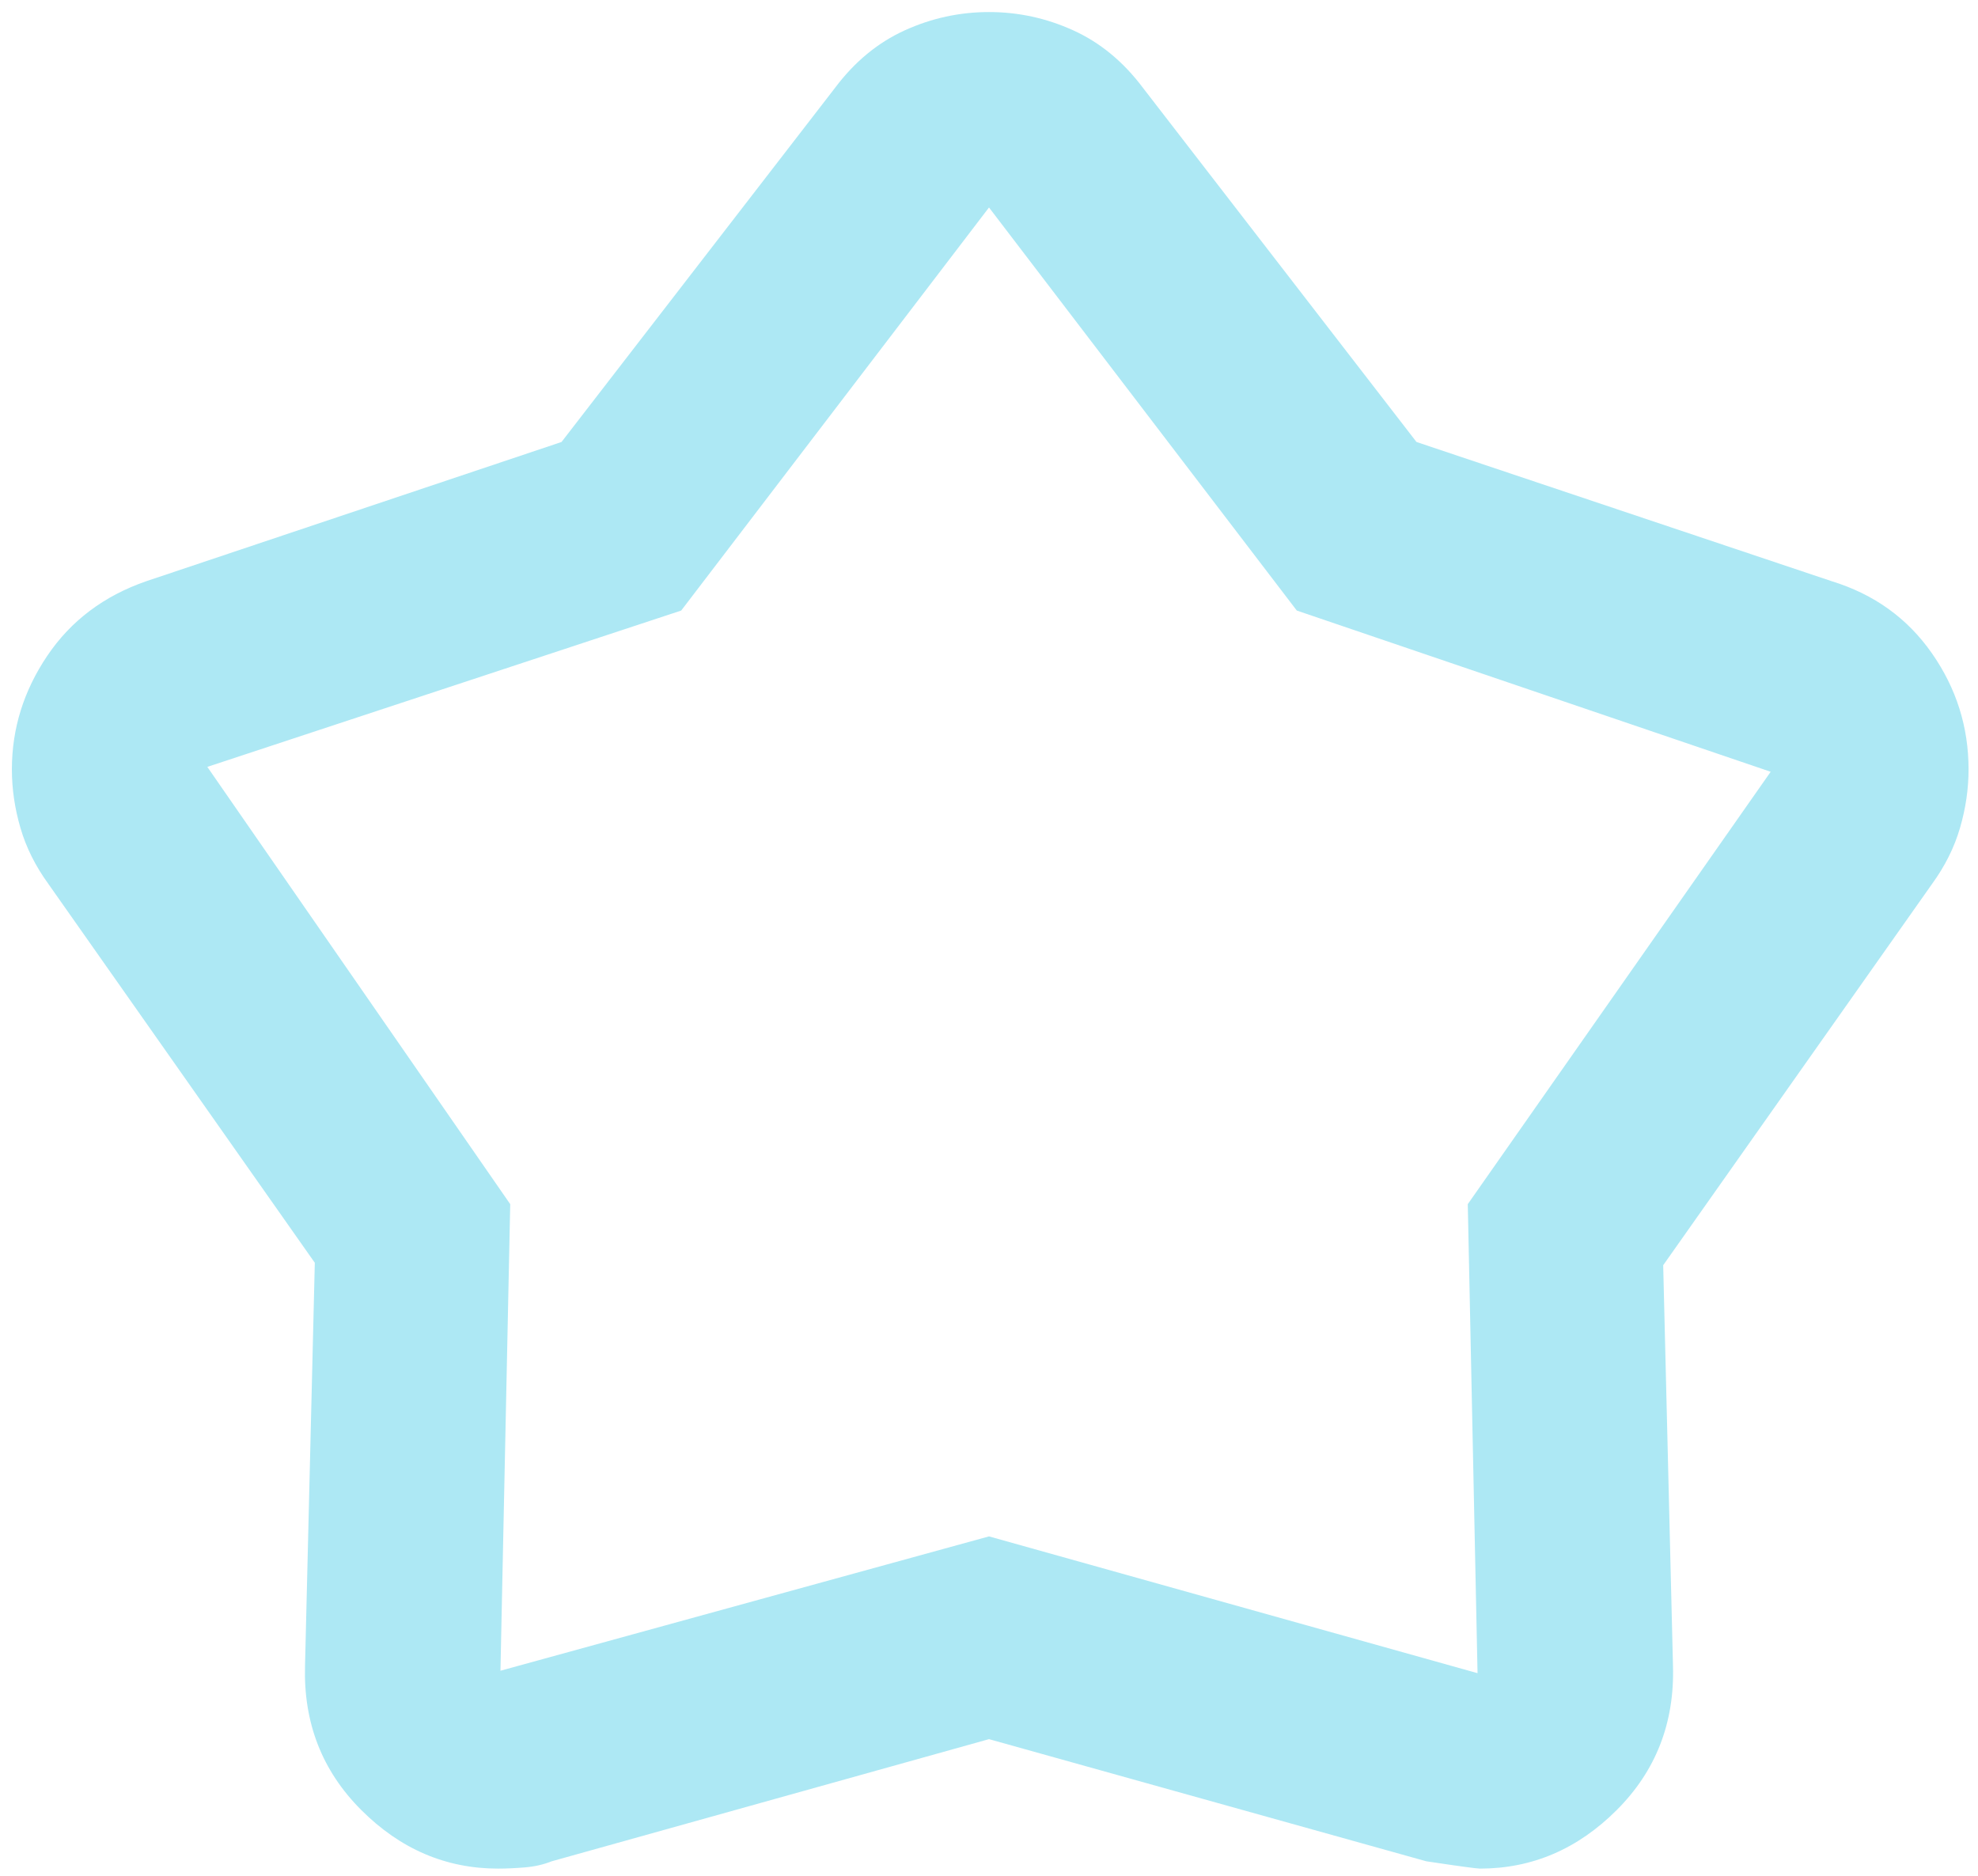 <svg width="97" height="92" viewBox="0 0 97 92" fill="none" xmlns="http://www.w3.org/2000/svg">
<path d="M27.537 21.674L40.953 4.304C41.911 3.027 43.05 2.088 44.367 1.489C45.685 0.89 47.062 0.591 48.5 0.591C49.938 0.591 51.315 0.89 52.633 1.489C53.951 2.088 55.089 3.027 56.047 4.304L69.464 21.674L89.828 28.502C91.905 29.141 93.542 30.319 94.74 32.036C95.938 33.753 96.537 35.65 96.537 37.726C96.537 38.685 96.397 39.643 96.117 40.601C95.838 41.56 95.379 42.478 94.74 43.356L81.562 62.044L82.042 81.69C82.122 84.485 81.203 86.841 79.287 88.757C77.37 90.674 75.134 91.632 72.578 91.632C72.418 91.632 71.54 91.513 69.943 91.273L48.5 85.284L27.057 91.273C26.658 91.433 26.219 91.533 25.74 91.573C25.261 91.612 24.821 91.632 24.422 91.632C21.866 91.632 19.63 90.674 17.714 88.757C15.797 86.841 14.879 84.485 14.958 81.69L15.438 61.924L2.38 43.356C1.741 42.478 1.282 41.56 1.003 40.601C0.723 39.643 0.583 38.685 0.583 37.726C0.583 35.73 1.162 33.873 2.32 32.156C3.478 30.439 5.096 29.221 7.172 28.502L27.537 21.674ZM33.406 29.94L10.167 37.606L25.021 59.049L24.542 81.929L48.5 75.341L72.458 82.049L71.979 59.049L86.833 37.846L63.594 29.94L48.5 10.174L33.406 29.94Z" fill="#ADE8F4"/>
</svg>
